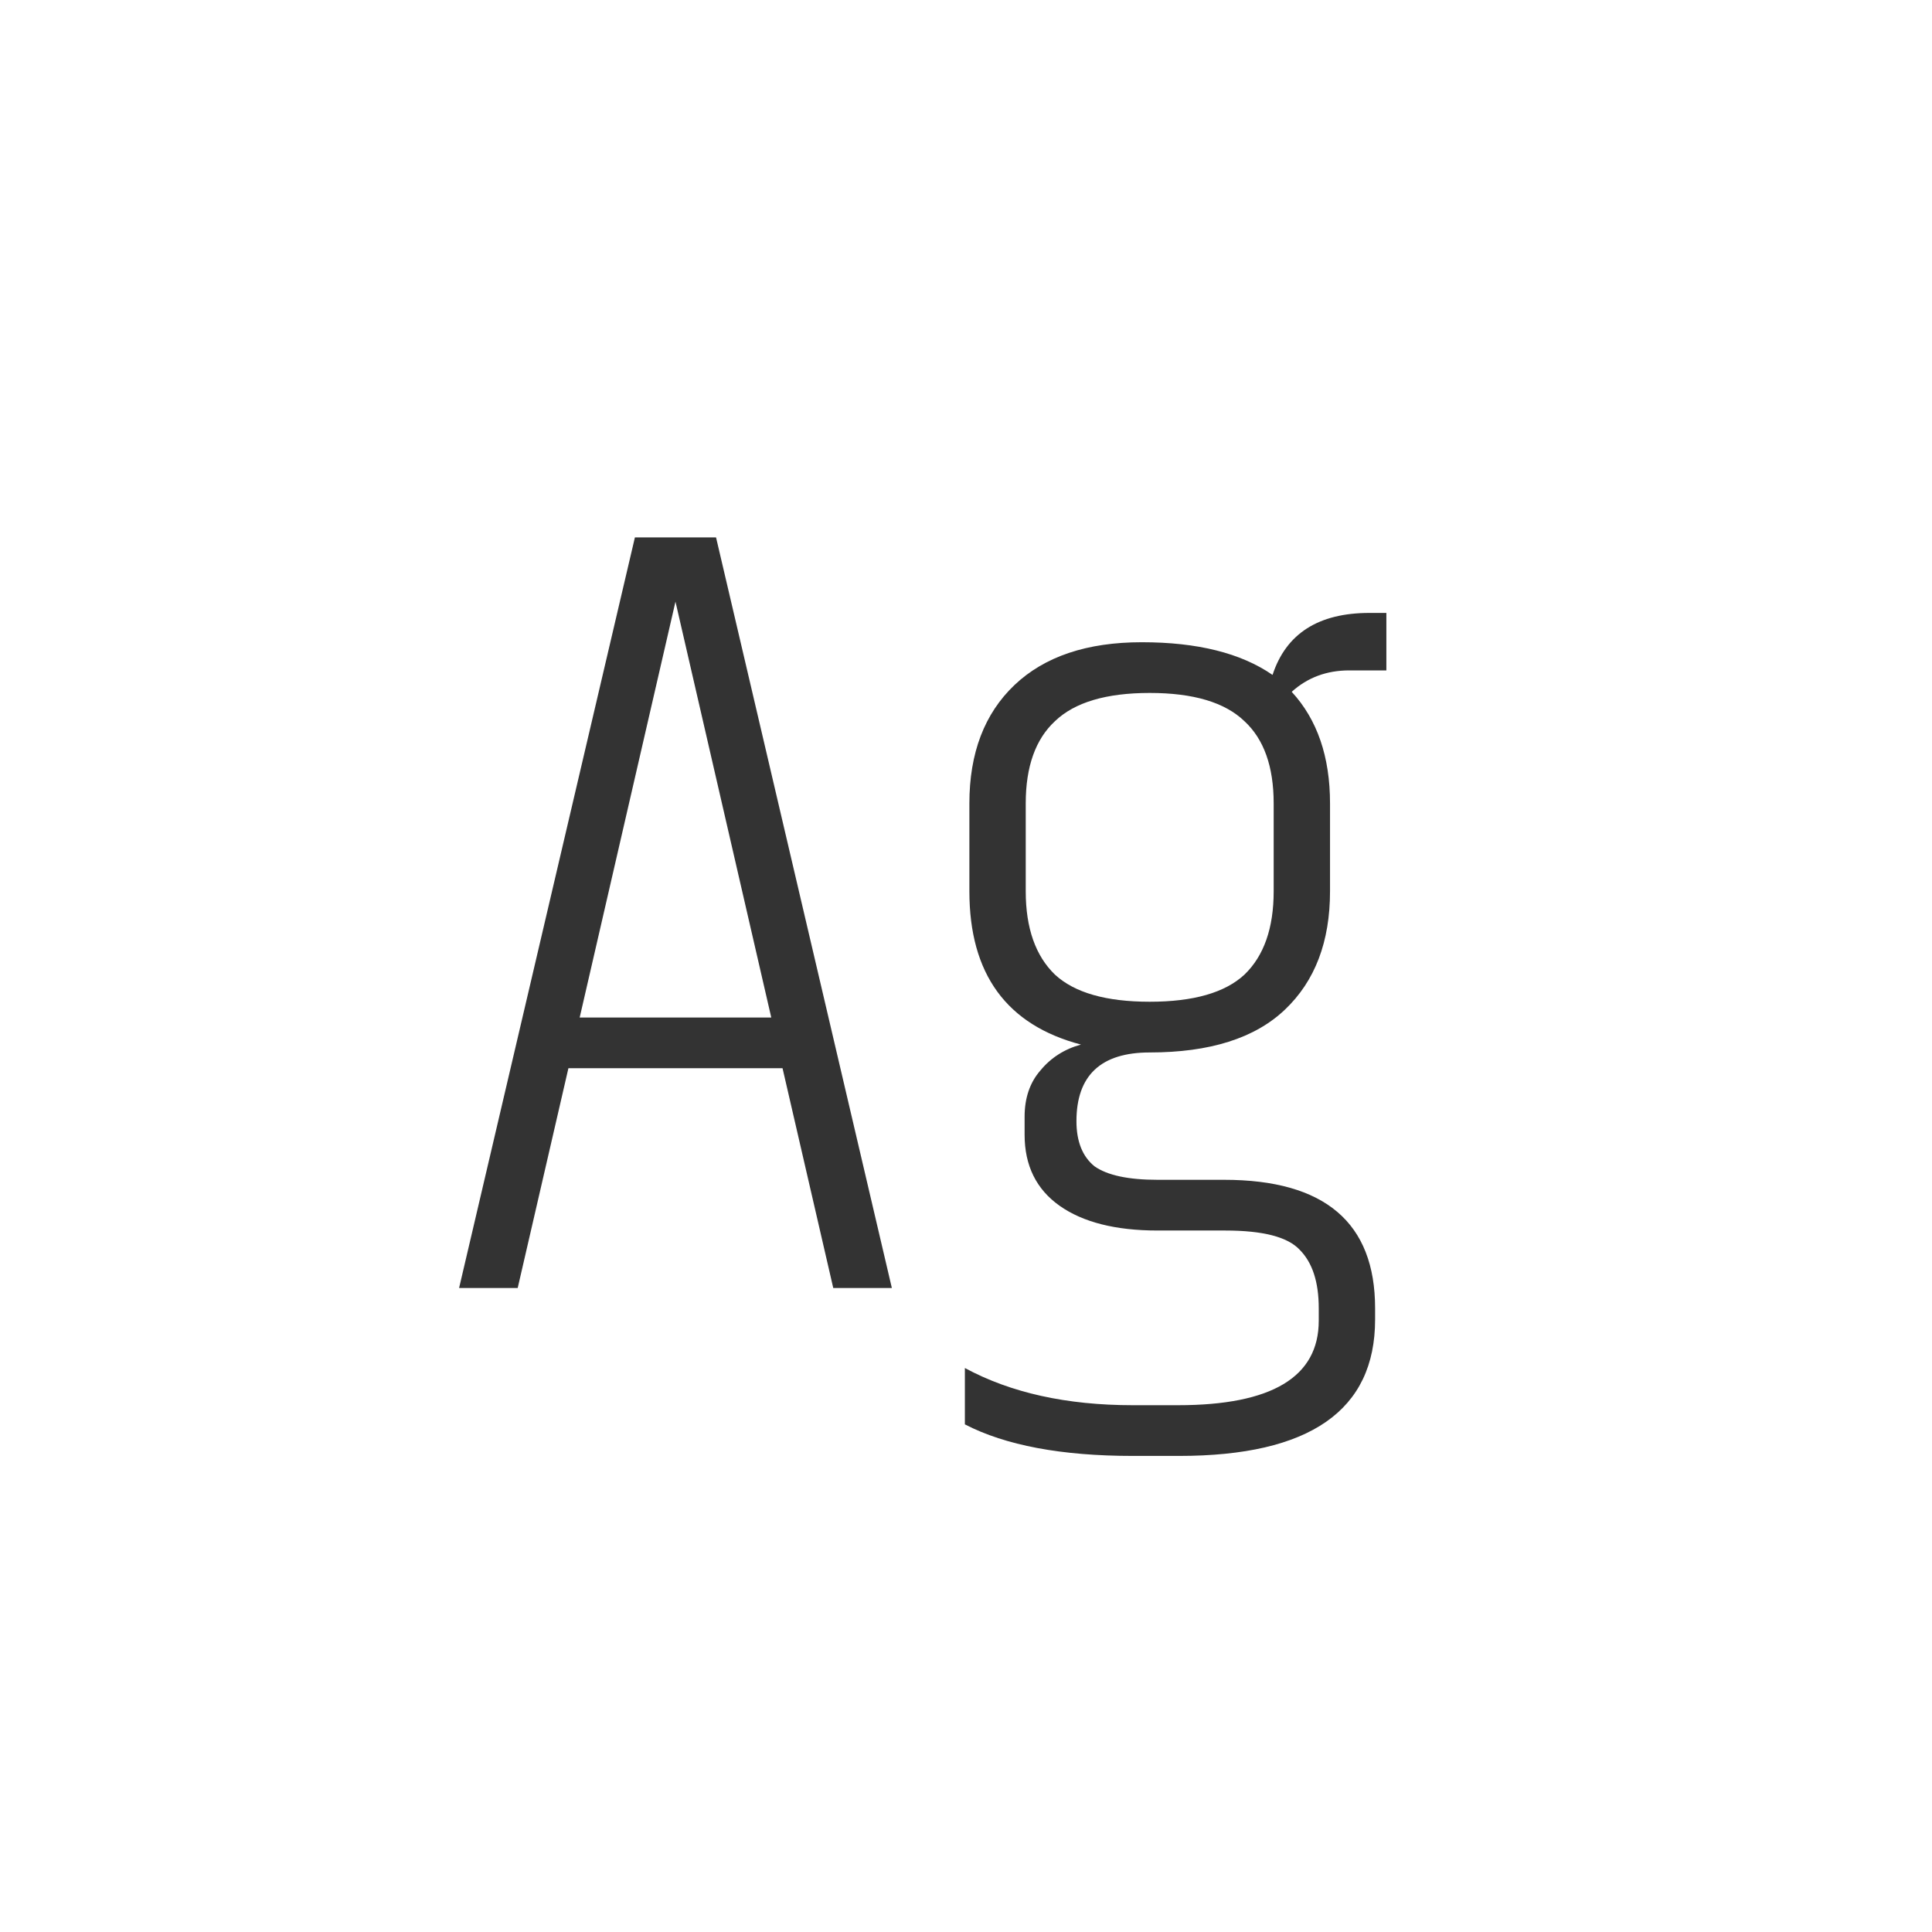 <svg width="24" height="24" viewBox="0 0 24 24" fill="none" xmlns="http://www.w3.org/2000/svg">
<path d="M10.351 16L9.721 13.27H7.061L6.431 16H5.703L7.887 6.676H8.895L11.079 16H10.351ZM7.201 12.64H9.581L8.391 7.474L7.201 12.64ZM17.222 8.328H16.76C16.48 8.328 16.242 8.417 16.046 8.594C16.364 8.939 16.522 9.401 16.522 9.98V11.072C16.522 11.697 16.336 12.187 15.962 12.542C15.589 12.897 15.029 13.074 14.282 13.074C13.676 13.074 13.372 13.359 13.372 13.928C13.372 14.18 13.447 14.367 13.596 14.488C13.755 14.6 14.016 14.656 14.38 14.656H15.206C16.457 14.656 17.082 15.188 17.082 16.252V16.392C17.082 17.521 16.27 18.086 14.646 18.086H14.072C13.186 18.086 12.49 17.955 11.986 17.694V16.994C12.556 17.302 13.251 17.456 14.072 17.456H14.632C15.799 17.456 16.382 17.106 16.382 16.406V16.252C16.382 15.925 16.303 15.683 16.144 15.524C15.995 15.365 15.687 15.286 15.22 15.286H14.38C13.858 15.286 13.452 15.183 13.162 14.978C12.873 14.773 12.728 14.479 12.728 14.096V13.872C12.728 13.639 12.794 13.447 12.924 13.298C13.055 13.139 13.223 13.032 13.428 12.976C12.504 12.733 12.042 12.099 12.042 11.072V9.98C12.042 9.355 12.229 8.865 12.602 8.51C12.976 8.155 13.503 7.978 14.184 7.978C14.875 7.978 15.416 8.113 15.808 8.384C15.976 7.871 16.378 7.614 17.012 7.614H17.222V8.328ZM15.822 11.072V9.98C15.822 9.523 15.701 9.182 15.458 8.958C15.216 8.725 14.824 8.608 14.282 8.608C13.741 8.608 13.349 8.725 13.106 8.958C12.864 9.182 12.742 9.523 12.742 9.98V11.072C12.742 11.529 12.864 11.875 13.106 12.108C13.349 12.332 13.741 12.444 14.282 12.444C14.824 12.444 15.216 12.332 15.458 12.108C15.701 11.875 15.822 11.529 15.822 11.072Z" fill="#333333"/>
</svg>
